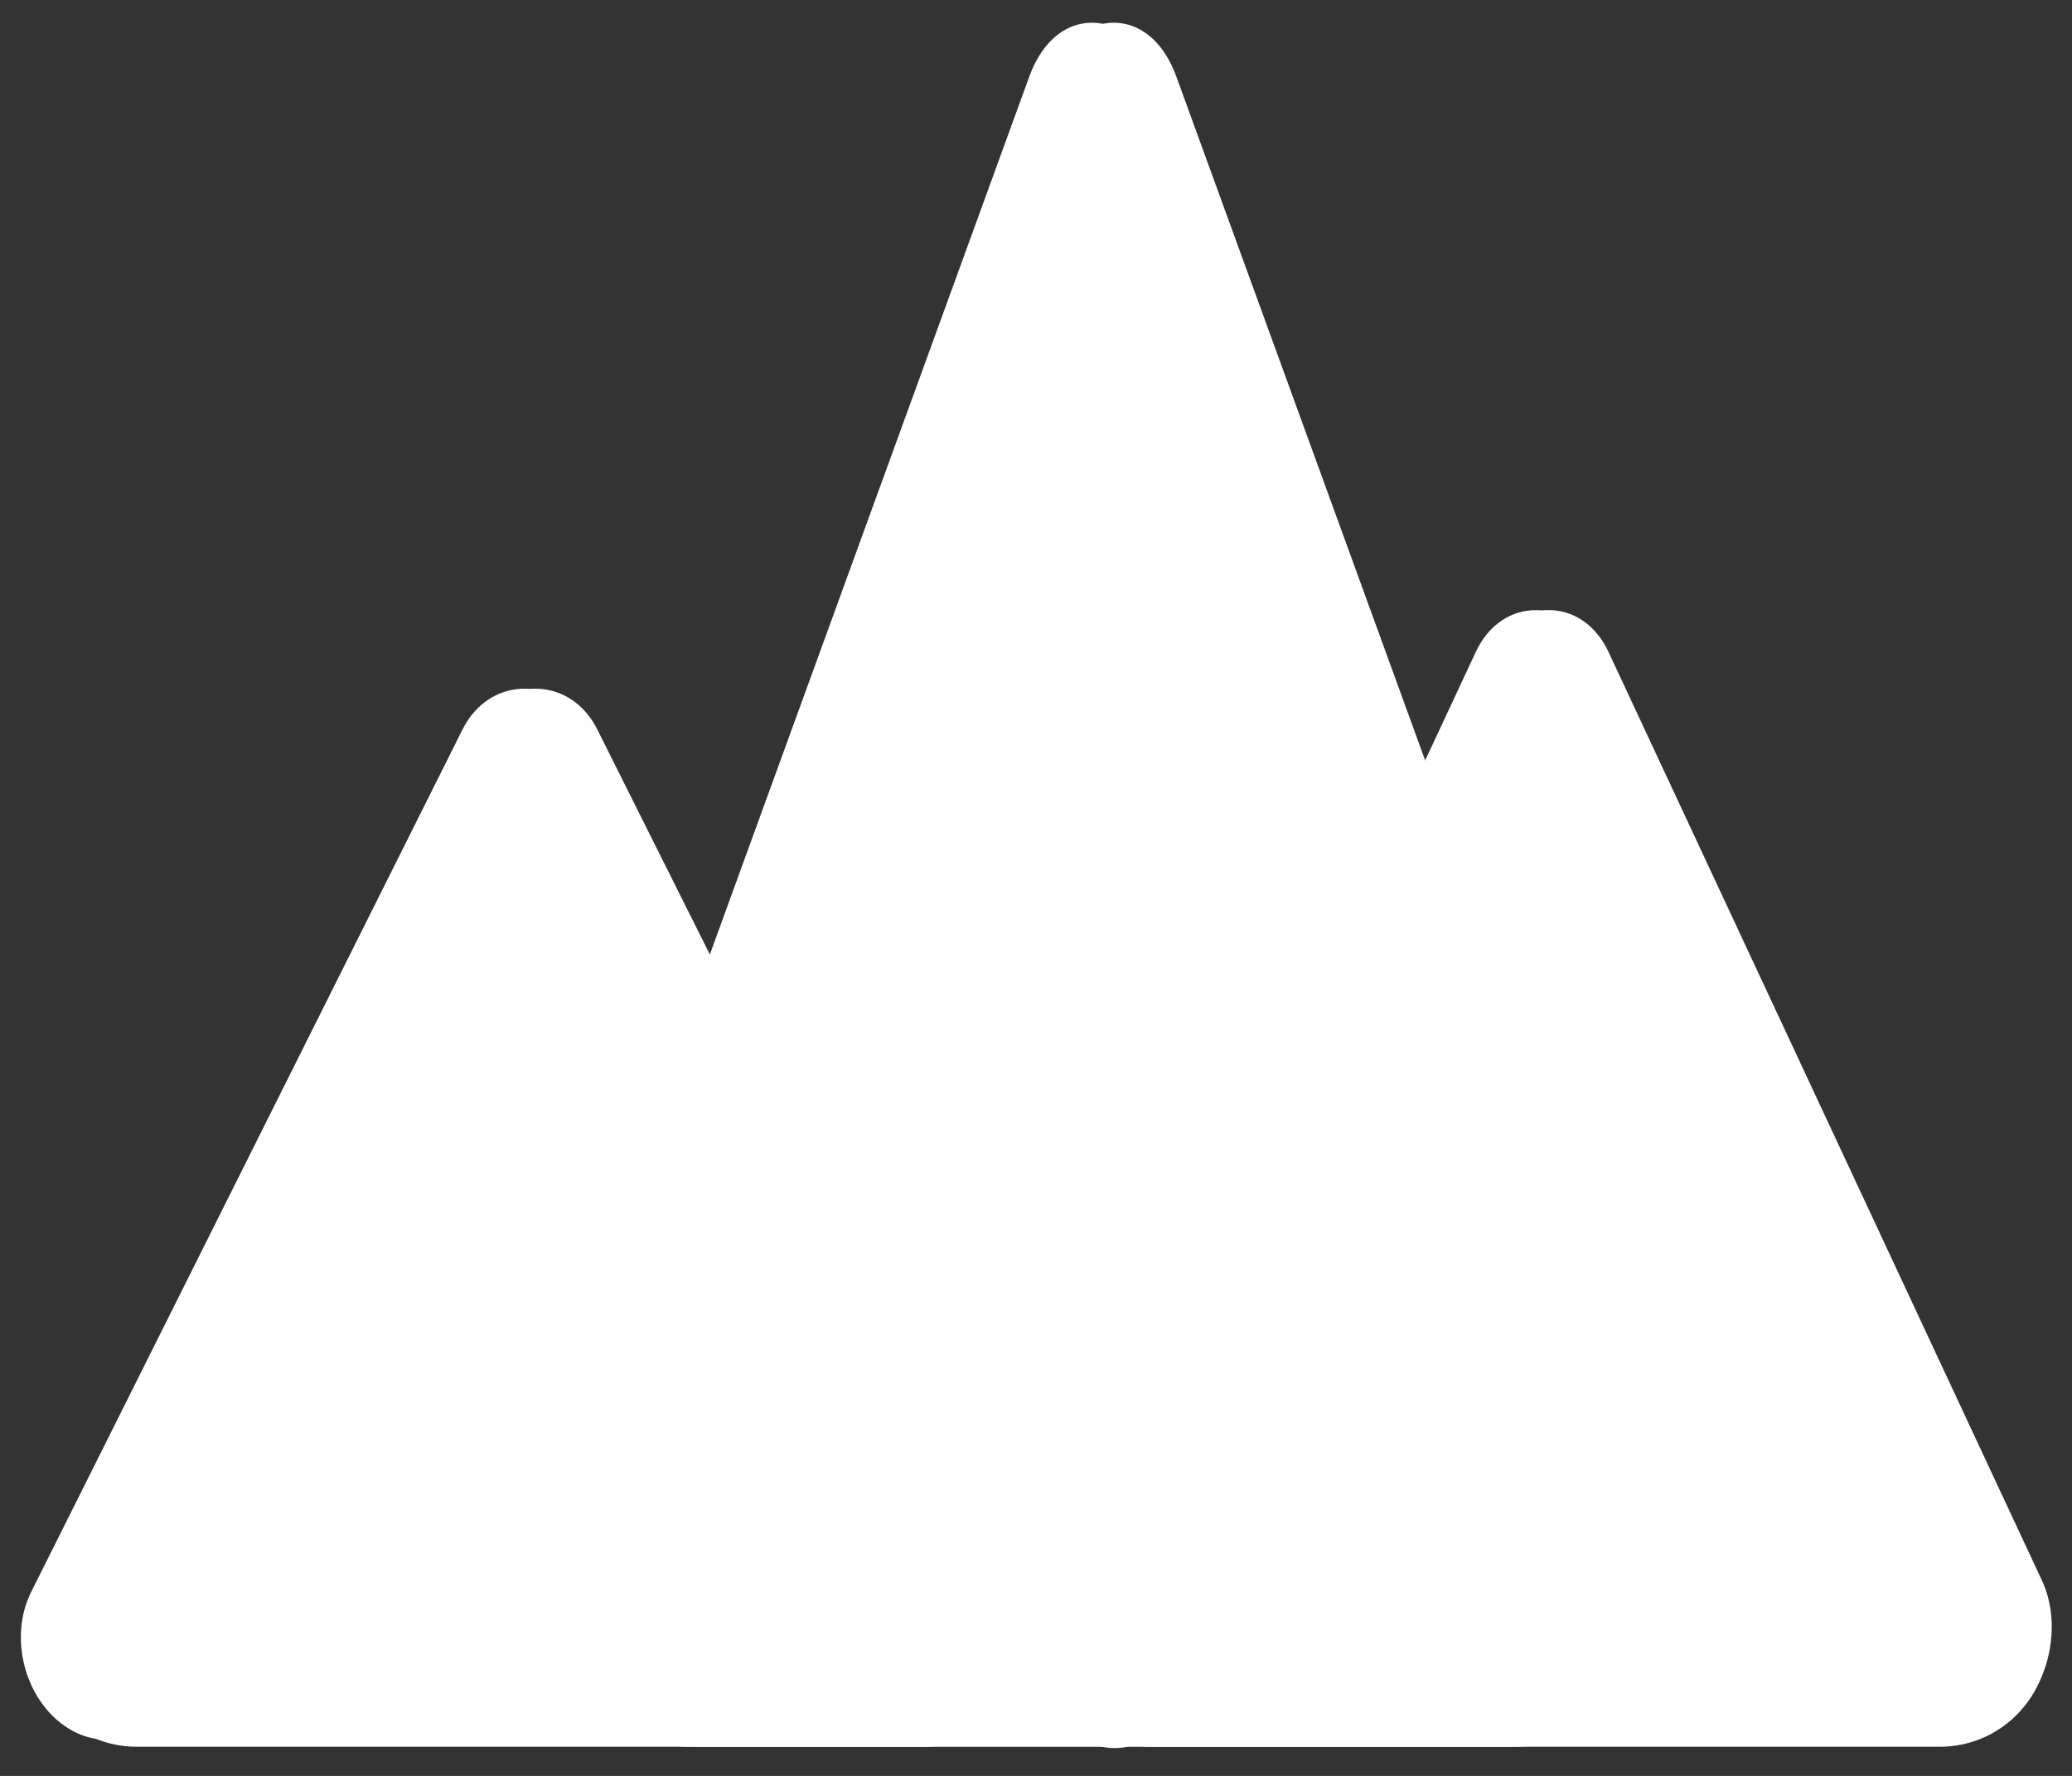 <svg version="1.1" viewBox="0.0 0.0 67.199 57.601" fill="none" stroke="none" stroke-linecap="square" stroke-miterlimit="10" xmlns:xlink="http://www.w3.org/1999/xlink" xmlns="http://www.w3.org/2000/svg"><rect x="0.0" y="0.0" width="67.199" height="57.601" fill="#333333" stroke="none"/><clipPath id="p.0"><path d="m0 0l67.199 0l0 57.601l-67.199 0l0 -57.601z" clip-rule="nonzero"/></clipPath><g clip-path="url(#p.0)"><path fill="#000000" fill-opacity="0.0" d="m0 0l67.199 0l0 57.601l-67.199 0z" fill-rule="evenodd"/><path fill="#ffffff" d="m14.999 23.663l0 0c0.695 -1.39 2.252 -1.742 3.477 -0.785l0 0l0 0c0.588 0.459 1.02 1.165 1.2 1.962c0.18 0.797 0.093 1.62 -0.24 2.287l-13.99 27.973c-0.695 1.39 -2.252 1.742 -3.477 0.785l0 0l0 0c-1.225 -0.957 -1.655 -2.859 -0.959 -4.25z" fill-rule="evenodd"/><path fill="#ffffff" d="m19.373 23.662l0 0c-0.695 -1.39 -2.252 -1.742 -3.477 -0.785l0 0l0 0c-0.588 0.459 -1.02 1.165 -1.2 1.962c-0.18 0.797 -0.093 1.62 0.241 2.287l11.738 23.469c0.695 1.39 2.252 1.742 3.477 0.785l0 0l0 0c1.225 -0.957 1.655 -2.859 0.959 -4.25z" fill-rule="evenodd"/><path fill="#ffffff" d="m29.998 56.654l0 0c1.94 0 3.512 -1.572 3.512 -3.512l0 0l0 0c0 -0.931 -0.37 -1.825 -1.029 -2.483c-0.659 -0.659 -1.552 -1.029 -2.483 -1.029l-25.567 0c-1.94 0 -3.512 1.572 -3.512 3.512l0 0l0 0c0 1.94 1.572 3.512 3.512 3.512z" fill-rule="evenodd"/><path fill="#ffffff" d="m5.234 53.647l11.973 -27.843l11.973 27.843z" fill-rule="evenodd"/><path fill="#ffffff" d="m47.861 21.148l0 0c0.677 -1.451 2.22 -1.793 3.447 -0.764l0 0l0 0c0.589 0.494 1.025 1.245 1.211 2.087c0.187 0.842 0.109 1.707 -0.216 2.403l-14.217 30.466c-0.677 1.451 -2.22 1.793 -3.447 0.764l0 0l0 0c-1.226 -1.029 -1.672 -3.039 -0.995 -4.49z" fill-rule="evenodd"/><path fill="#ffffff" d="m52.166 21.143l0 0c-0.676 -1.448 -2.217 -1.79 -3.442 -0.764l0 0l0 0c-0.588 0.493 -1.024 1.242 -1.21 2.082c-0.187 0.84 -0.109 1.703 0.216 2.399l14.06 30.125c0.676 1.448 2.217 1.79 3.442 0.764l0 0l0 0c1.225 -1.026 1.67 -3.032 0.995 -4.481z" fill-rule="evenodd"/><path fill="#ffffff" d="m62.914 56.654l0 0c1.942 0 3.516 -1.574 3.516 -3.516l0 0l0 0c0 -0.932 -0.37 -1.827 -1.03 -2.486c-0.659 -0.659 -1.554 -1.03 -2.486 -1.03l-25.575 0c-1.942 0 -3.516 1.574 -3.516 3.516l0 0l0 0c0 1.942 1.574 3.516 3.516 3.516z" fill-rule="evenodd"/><path fill="#ffffff" d="m38.061 53.326l11.966 -29.814l11.966 29.814z" fill-rule="evenodd"/><path fill="#ffffff" d="m33.381 2.486l0 0c0.719 -1.977 2.463 -2.33 3.895 -0.789l0 0l0 0c0.688 0.74 1.21 1.827 1.452 3.021c0.242 1.194 0.184 2.399 -0.161 3.348l-16.856 46.325c-0.719 1.977 -2.463 2.33 -3.895 0.789l0 0l0 0c-1.432 -1.541 -2.01 -4.392 -1.29 -6.369z" fill-rule="evenodd"/><path fill="#ffffff" d="m38.152 2.486l0 0c-0.719 -1.977 -2.463 -2.33 -3.895 -0.789l0 0l0 0c-0.688 0.74 -1.21 1.827 -1.452 3.021c-0.242 1.194 -0.184 2.399 0.161 3.348l16.856 46.325c0.719 1.977 2.463 2.33 3.895 0.789l0 0l0 0c1.432 -1.541 2.01 -4.392 1.29 -6.369z" fill-rule="evenodd"/><path fill="#ffffff" d="m49.13 56.655l0 0c3.14 0 5.685 -2.545 5.685 -5.685l0 0l0 0c0 -1.508 -0.599 -2.954 -1.665 -4.02c-1.066 -1.066 -2.512 -1.665 -4.02 -1.665l-26.702 0c-3.14 0 -5.685 2.545 -5.685 5.685l0 0l0 0c0 3.14 2.545 5.685 5.685 5.685z" fill-rule="evenodd"/><path fill="#ffffff" d="m21.811 51.019l13.97 -44.64l13.97 44.64z" fill-rule="evenodd"/></g></svg>